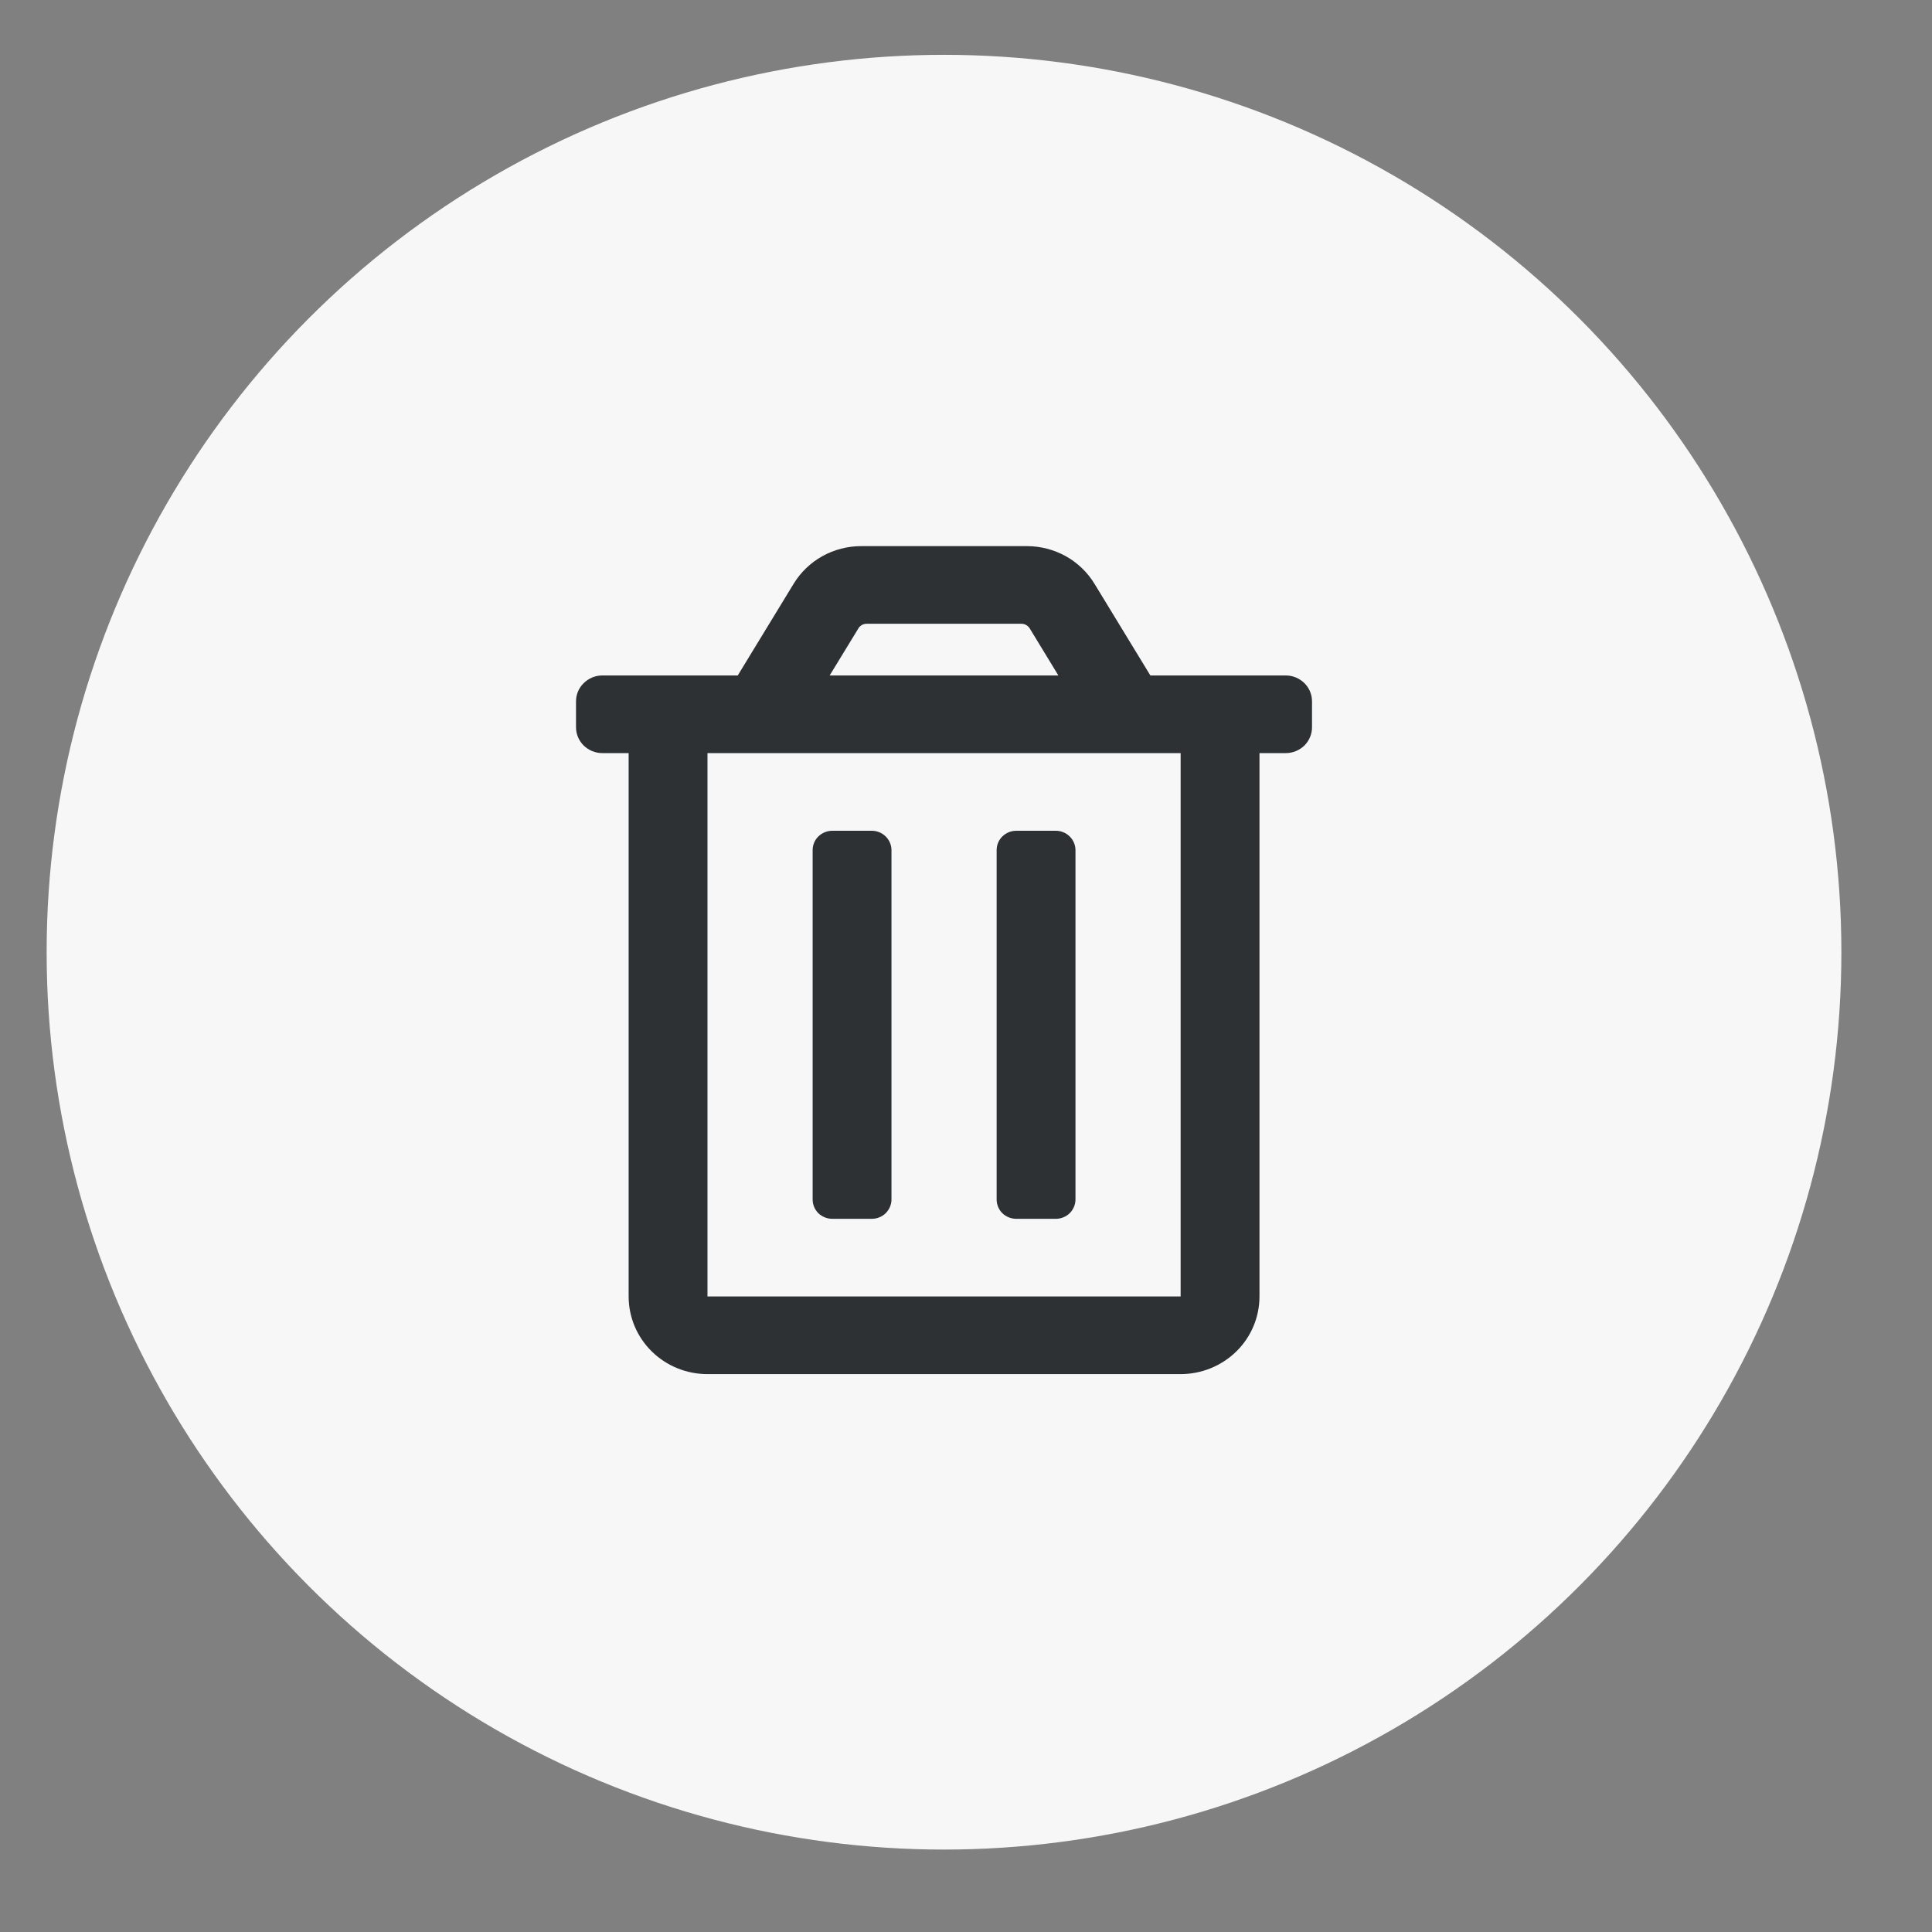 <svg width="21" height="21" viewBox="0 0 21 21" fill="none" xmlns="http://www.w3.org/2000/svg">
<rect x="0" y="0" width="21" height="21" fill="#808080" stroke="none"/>
<circle cx="10.261" cy="10.35" r="9.754" fill="#F7F7F7"/>
<g clip-path="url(#clip0_2001_131)">
<path d="M11.047 13.248H11.476C11.532 13.248 11.587 13.226 11.627 13.187C11.667 13.147 11.69 13.094 11.69 13.037V9.241C11.69 9.185 11.667 9.131 11.627 9.092C11.587 9.052 11.532 9.03 11.476 9.03H11.047C10.99 9.03 10.936 9.052 10.895 9.092C10.855 9.131 10.833 9.185 10.833 9.241V13.037C10.833 13.094 10.855 13.147 10.895 13.187C10.936 13.226 10.99 13.248 11.047 13.248ZM13.976 7.342H12.504L11.897 6.346C11.821 6.221 11.713 6.117 11.584 6.045C11.455 5.974 11.309 5.936 11.161 5.936H9.361C9.213 5.936 9.068 5.974 8.939 6.045C8.81 6.117 8.702 6.221 8.626 6.346L8.019 7.342H6.547C6.471 7.342 6.399 7.372 6.345 7.425C6.291 7.477 6.261 7.549 6.261 7.623V7.905C6.261 7.979 6.291 8.051 6.345 8.104C6.399 8.156 6.471 8.186 6.547 8.186H6.833V14.092C6.833 14.316 6.923 14.531 7.084 14.689C7.244 14.847 7.462 14.936 7.69 14.936H12.833C13.06 14.936 13.278 14.847 13.439 14.689C13.6 14.531 13.69 14.316 13.69 14.092V8.186H13.976C14.051 8.186 14.124 8.156 14.178 8.104C14.231 8.051 14.261 7.979 14.261 7.905V7.623C14.261 7.549 14.231 7.477 14.178 7.425C14.124 7.372 14.051 7.342 13.976 7.342ZM9.33 6.831C9.339 6.815 9.353 6.802 9.369 6.793C9.385 6.784 9.403 6.78 9.422 6.78H11.101C11.119 6.78 11.137 6.784 11.153 6.793C11.169 6.802 11.183 6.815 11.193 6.831L11.504 7.342H9.018L9.33 6.831ZM12.833 14.092H7.69V8.186H12.833V14.092ZM9.047 13.248H9.476C9.532 13.248 9.587 13.226 9.627 13.187C9.667 13.147 9.69 13.094 9.69 13.037V9.241C9.69 9.185 9.667 9.131 9.627 9.092C9.587 9.052 9.532 9.03 9.476 9.03H9.047C8.99 9.03 8.936 9.052 8.895 9.092C8.855 9.131 8.833 9.185 8.833 9.241V13.037C8.833 13.094 8.855 13.147 8.895 13.187C8.936 13.226 8.99 13.248 9.047 13.248Z" fill="#2D3134"/>
</g>
<defs>
<clipPath id="clip0_2001_131">
<rect width="8" height="9" fill="white" transform="translate(6.261 5.936)"/>
</clipPath>
</defs>
</svg>
